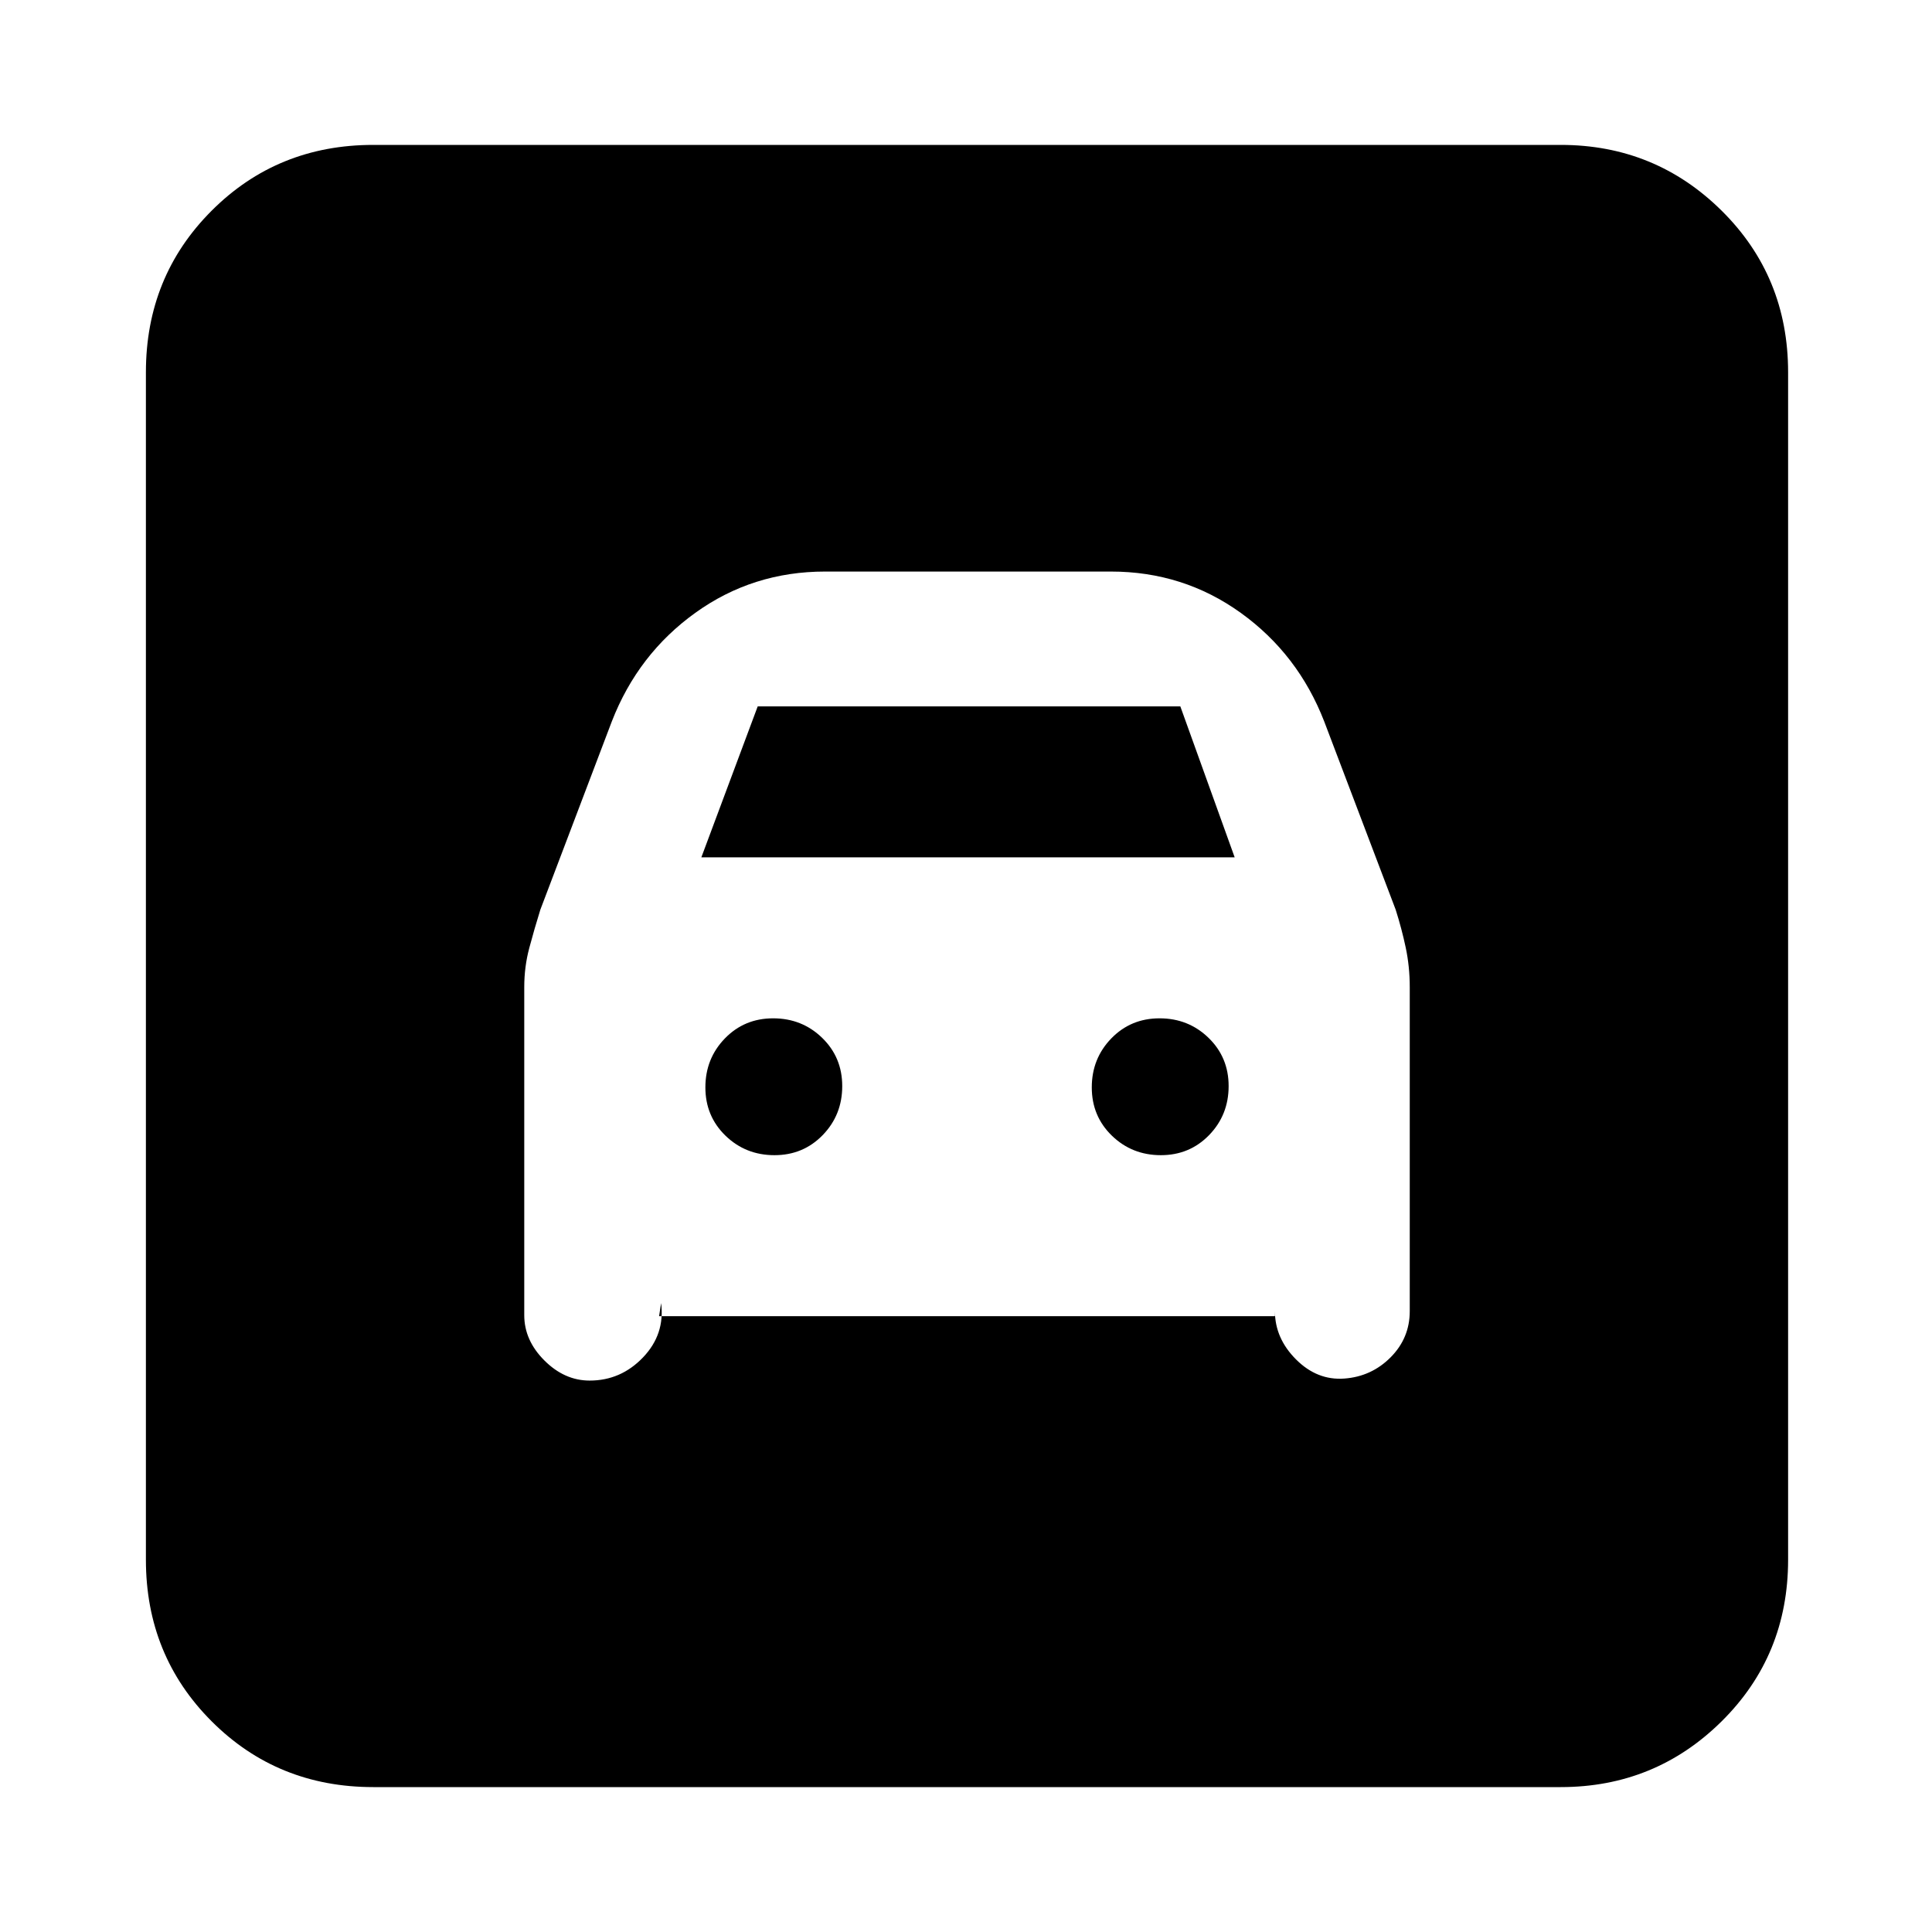 <svg xmlns="http://www.w3.org/2000/svg" height="20" viewBox="0 -960 960 960" width="20"><path d="M185.5-72q-47.64 0-80.32-32.68Q72.5-137.36 72.5-185v-590q0-47.64 32.68-80.32Q137.86-888 185.5-888h590q46.94 0 79.97 32.68T888.5-775v590q0 47.64-33.03 80.32Q822.44-72 775.5-72h-590Zm199.32-314q-14.32 0-24.32-9.68-10-9.69-10-24 0-14.32 9.68-24.32 9.69-10 24-10 14.32 0 24.32 9.68 10 9.69 10 24 0 14.32-9.68 24.32-9.69 10-24 10Zm192 0q-14.32 0-24.32-9.68-10-9.69-10-24 0-14.32 9.68-24.32 9.69-10 24-10 14.32 0 24.32 9.68 10 9.69 10 24 0 14.32-9.68 24.32-9.69 10-24 10ZM293-274q15.5 0 26.5-11.5t9-27l-1 6.5h306v-2.5q0 13.5 10.5 24t24 9.5q13.5-1 23-10.56 9.5-9.57 9.5-22.94v-161q0-10.18-2-19.63t-5-18.87L658-601.5q-13-33.5-41.51-54Q587.97-676 552-676H410q-35.97 0-64.49 20.5Q317-635 304-601.5L268.5-508q-3 9.65-5.5 19.03-2.5 9.37-2.5 19.47v163q0 12.5 10 22.5t22.5 10Zm55.5-260 28-75h210l27 75h-265Z"/></svg>